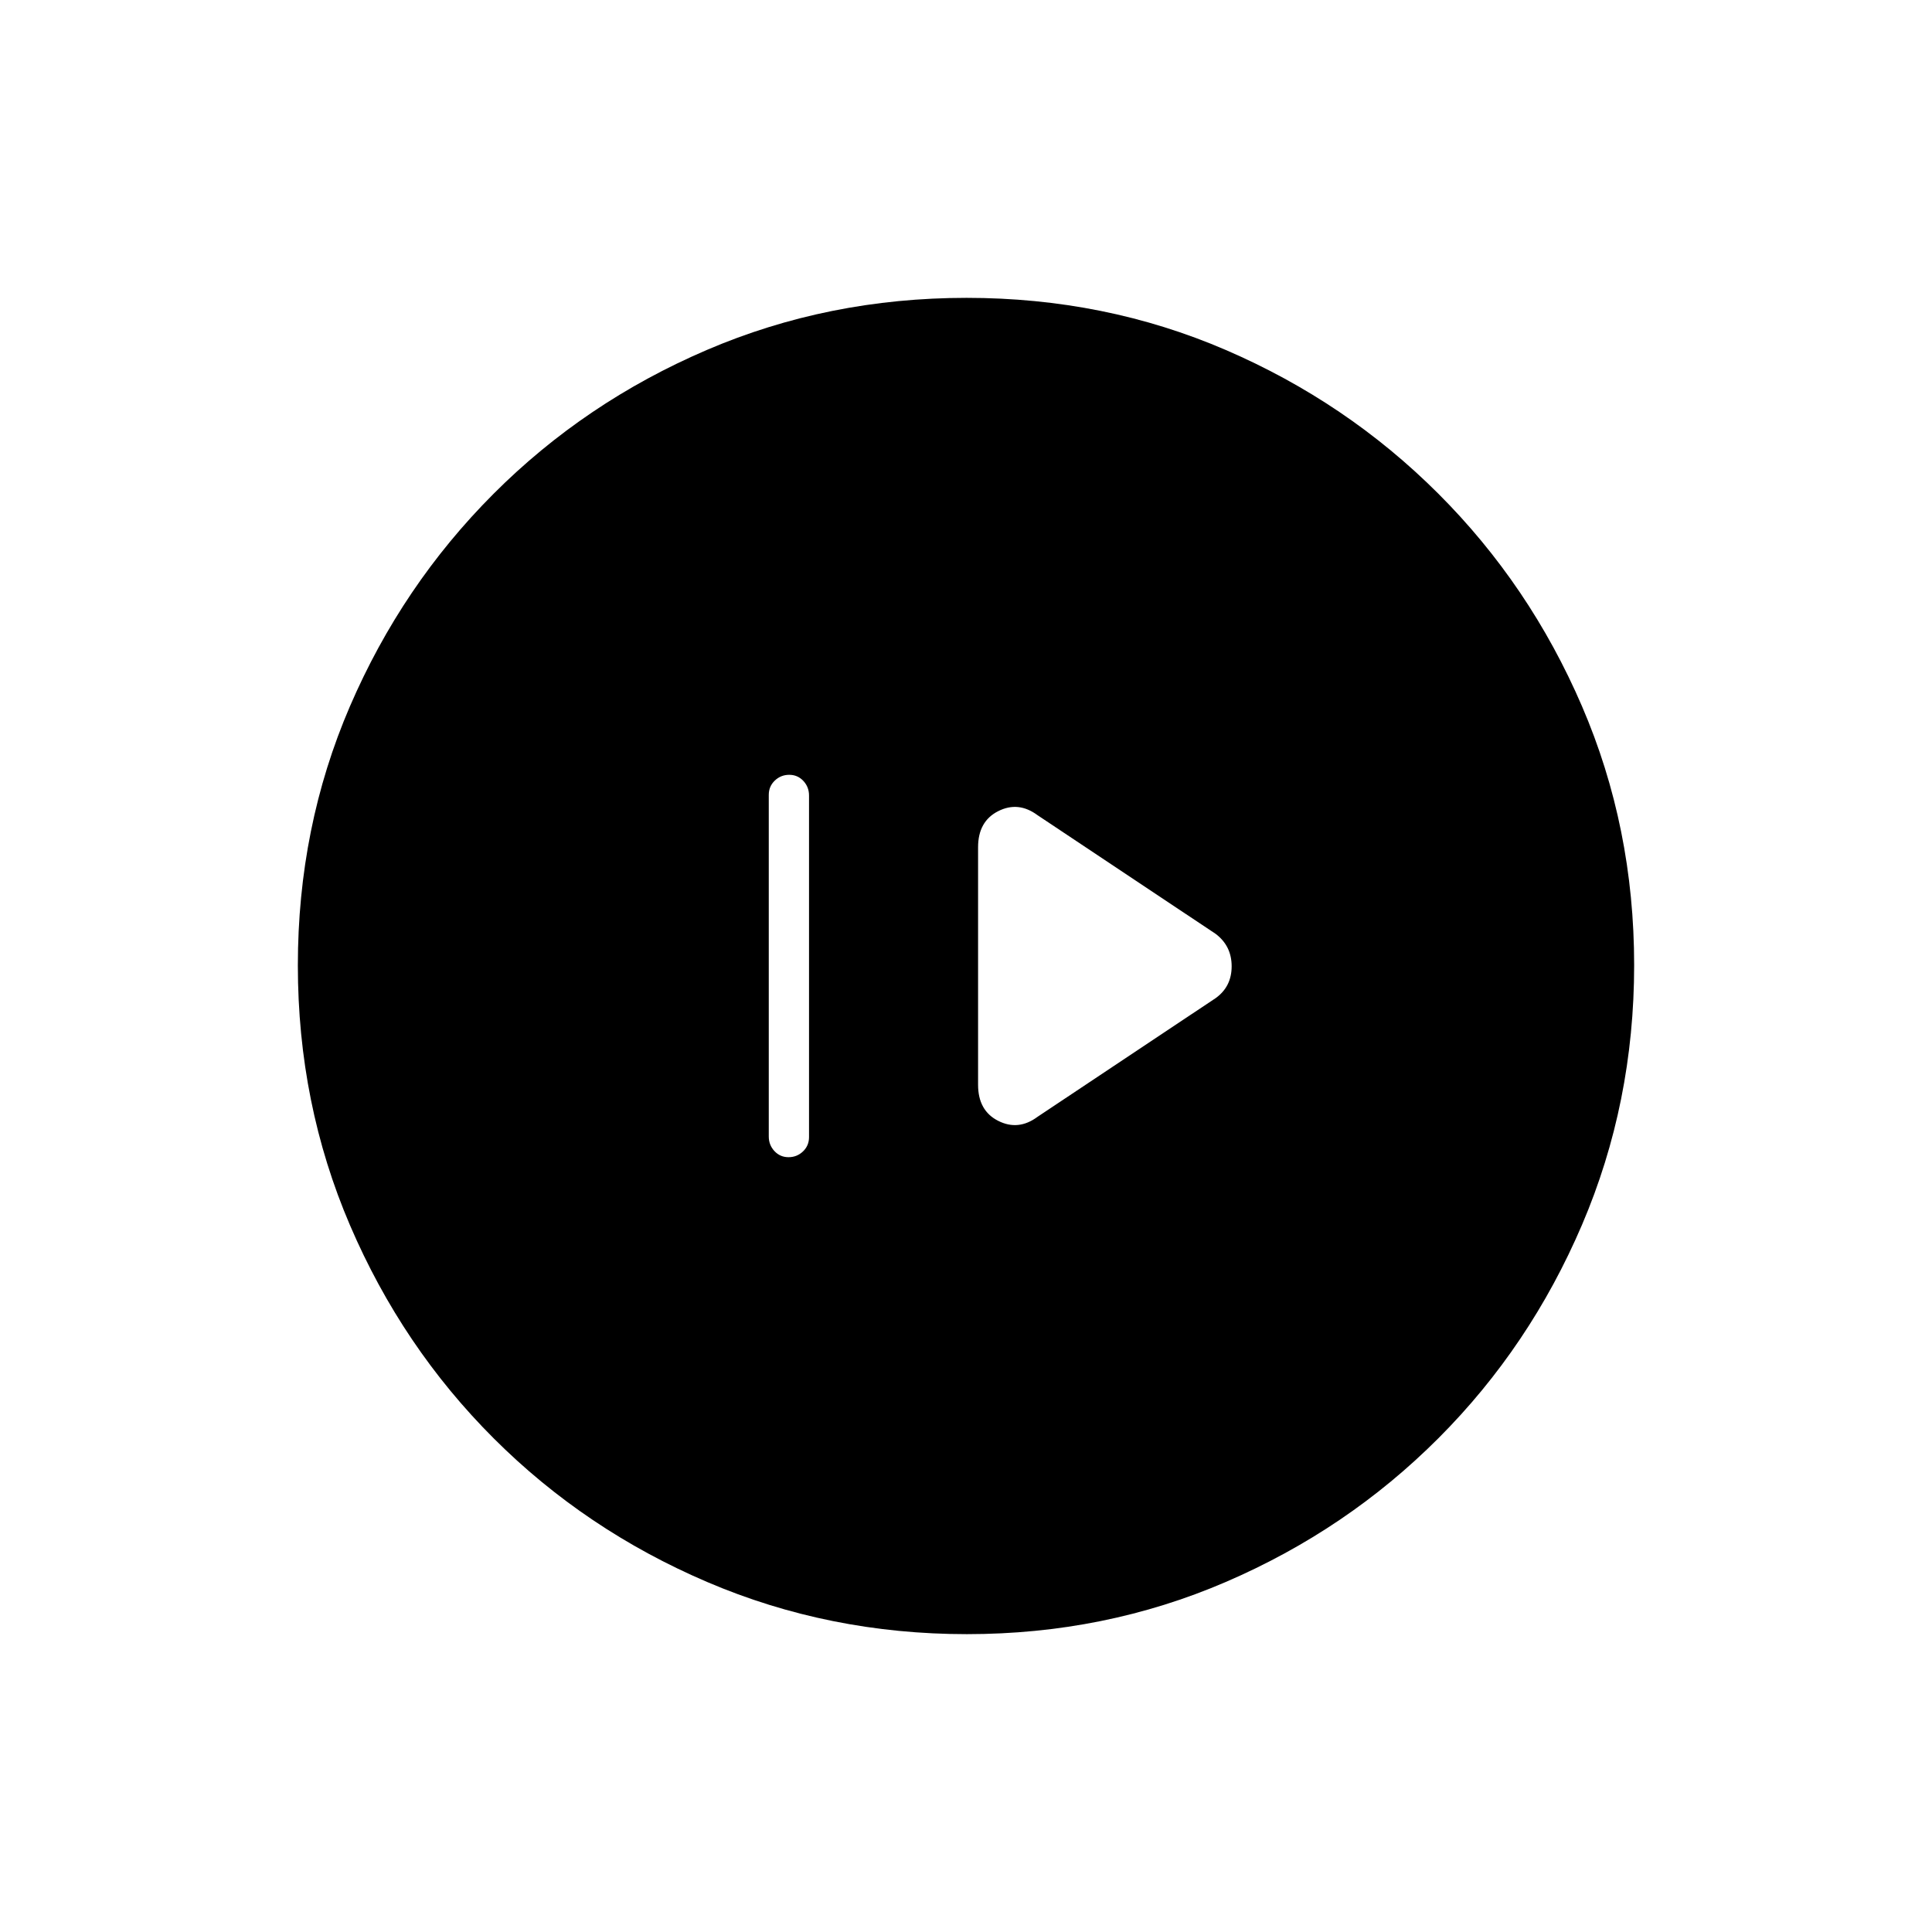 <svg xmlns="http://www.w3.org/2000/svg" height="20" viewBox="0 -960 960 960" width="20"><path d="M391.82-385q4.18 0 7.18-2.86 3-2.87 3-7.1v-169.76q0-4.23-2.82-7.25-2.83-3.03-7-3.03-4.18 0-7.18 2.86-3 2.87-3 7.1v169.76q0 4.23 2.82 7.26 2.83 3.02 7 3.02Zm123.69-20.04L604-464q8-5.71 8-15.85 0-10.15-8-16.15l-88.49-58.96Q506-562 496-556.94q-10 5.05-10 17.94v118q0 12.89 10 17.94 10 5.06 19.51-1.98ZM480.45-148q-68.45 0-129.01-25.89-60.56-25.89-106.07-71.35-45.52-45.46-71.44-105.89Q148-411.57 148-480.28q0-68.72 25.89-128.78t71.35-105.57q45.46-45.52 105.89-71.44Q411.57-812 480.28-812q68.72 0 128.78 25.89t105.57 71.35q45.52 45.46 71.44 105.66Q812-548.9 812-480.45t-25.89 129.01q-25.89 60.56-71.35 106.07-45.46 45.52-105.66 71.44Q548.9-148 480.45-148Z"/></svg>